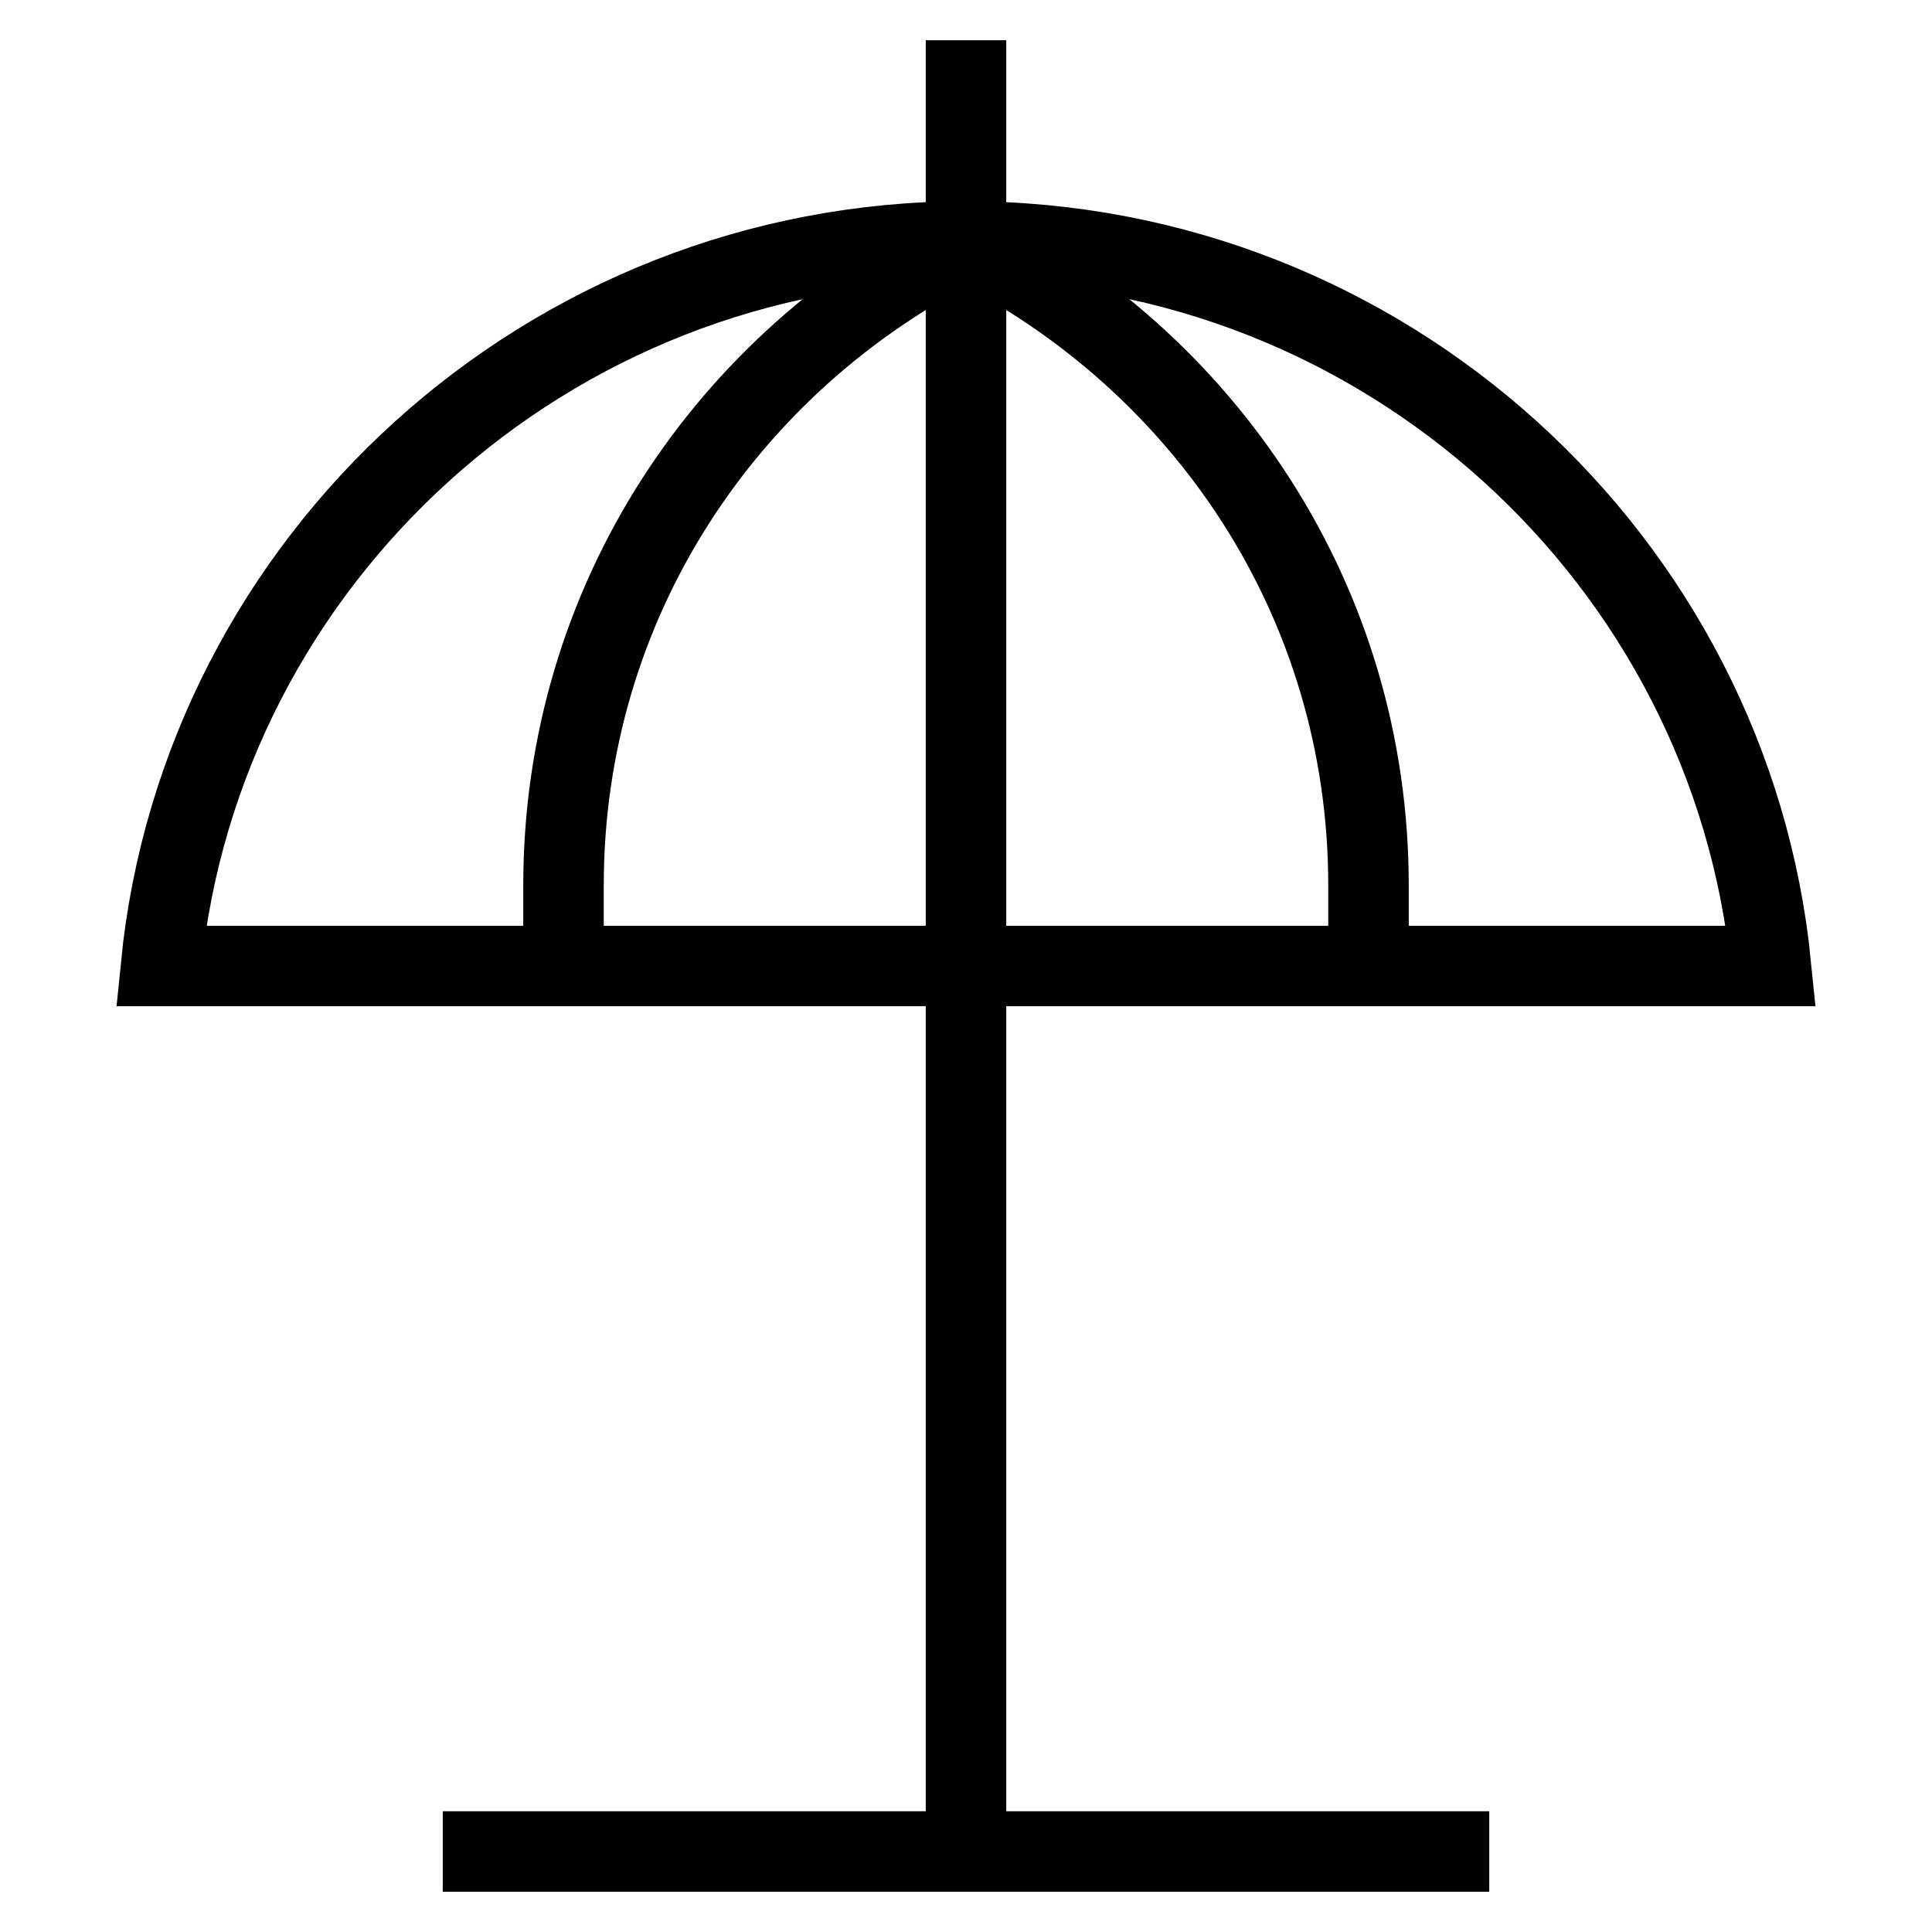 <svg id="nc_icon" xmlns="http://www.w3.org/2000/svg" xml:space="preserve" viewBox="0 0 24 24"><g fill="none" stroke="currentColor" stroke-miterlimit="10" class="nc-icon-wrapper"><path stroke-linecap="square" d="M12 23V12M6 23h12M12 3V1" vector-effect="non-scaling-stroke"/><path d="M12 3c-2.961 1.474-5 4.468-5 8v1M12 3c2.961 1.474 5 4.468 5 8v1" data-cap="butt" data-color="color-2" vector-effect="non-scaling-stroke"/><path stroke-linecap="square" d="M22 12c-.502-5.053-4.815-9-10-9S2.502 6.947 2 12h20z" data-color="color-2" vector-effect="non-scaling-stroke"/><path d="M12 12V3" data-cap="butt" data-color="color-2" vector-effect="non-scaling-stroke"/></g></svg>
